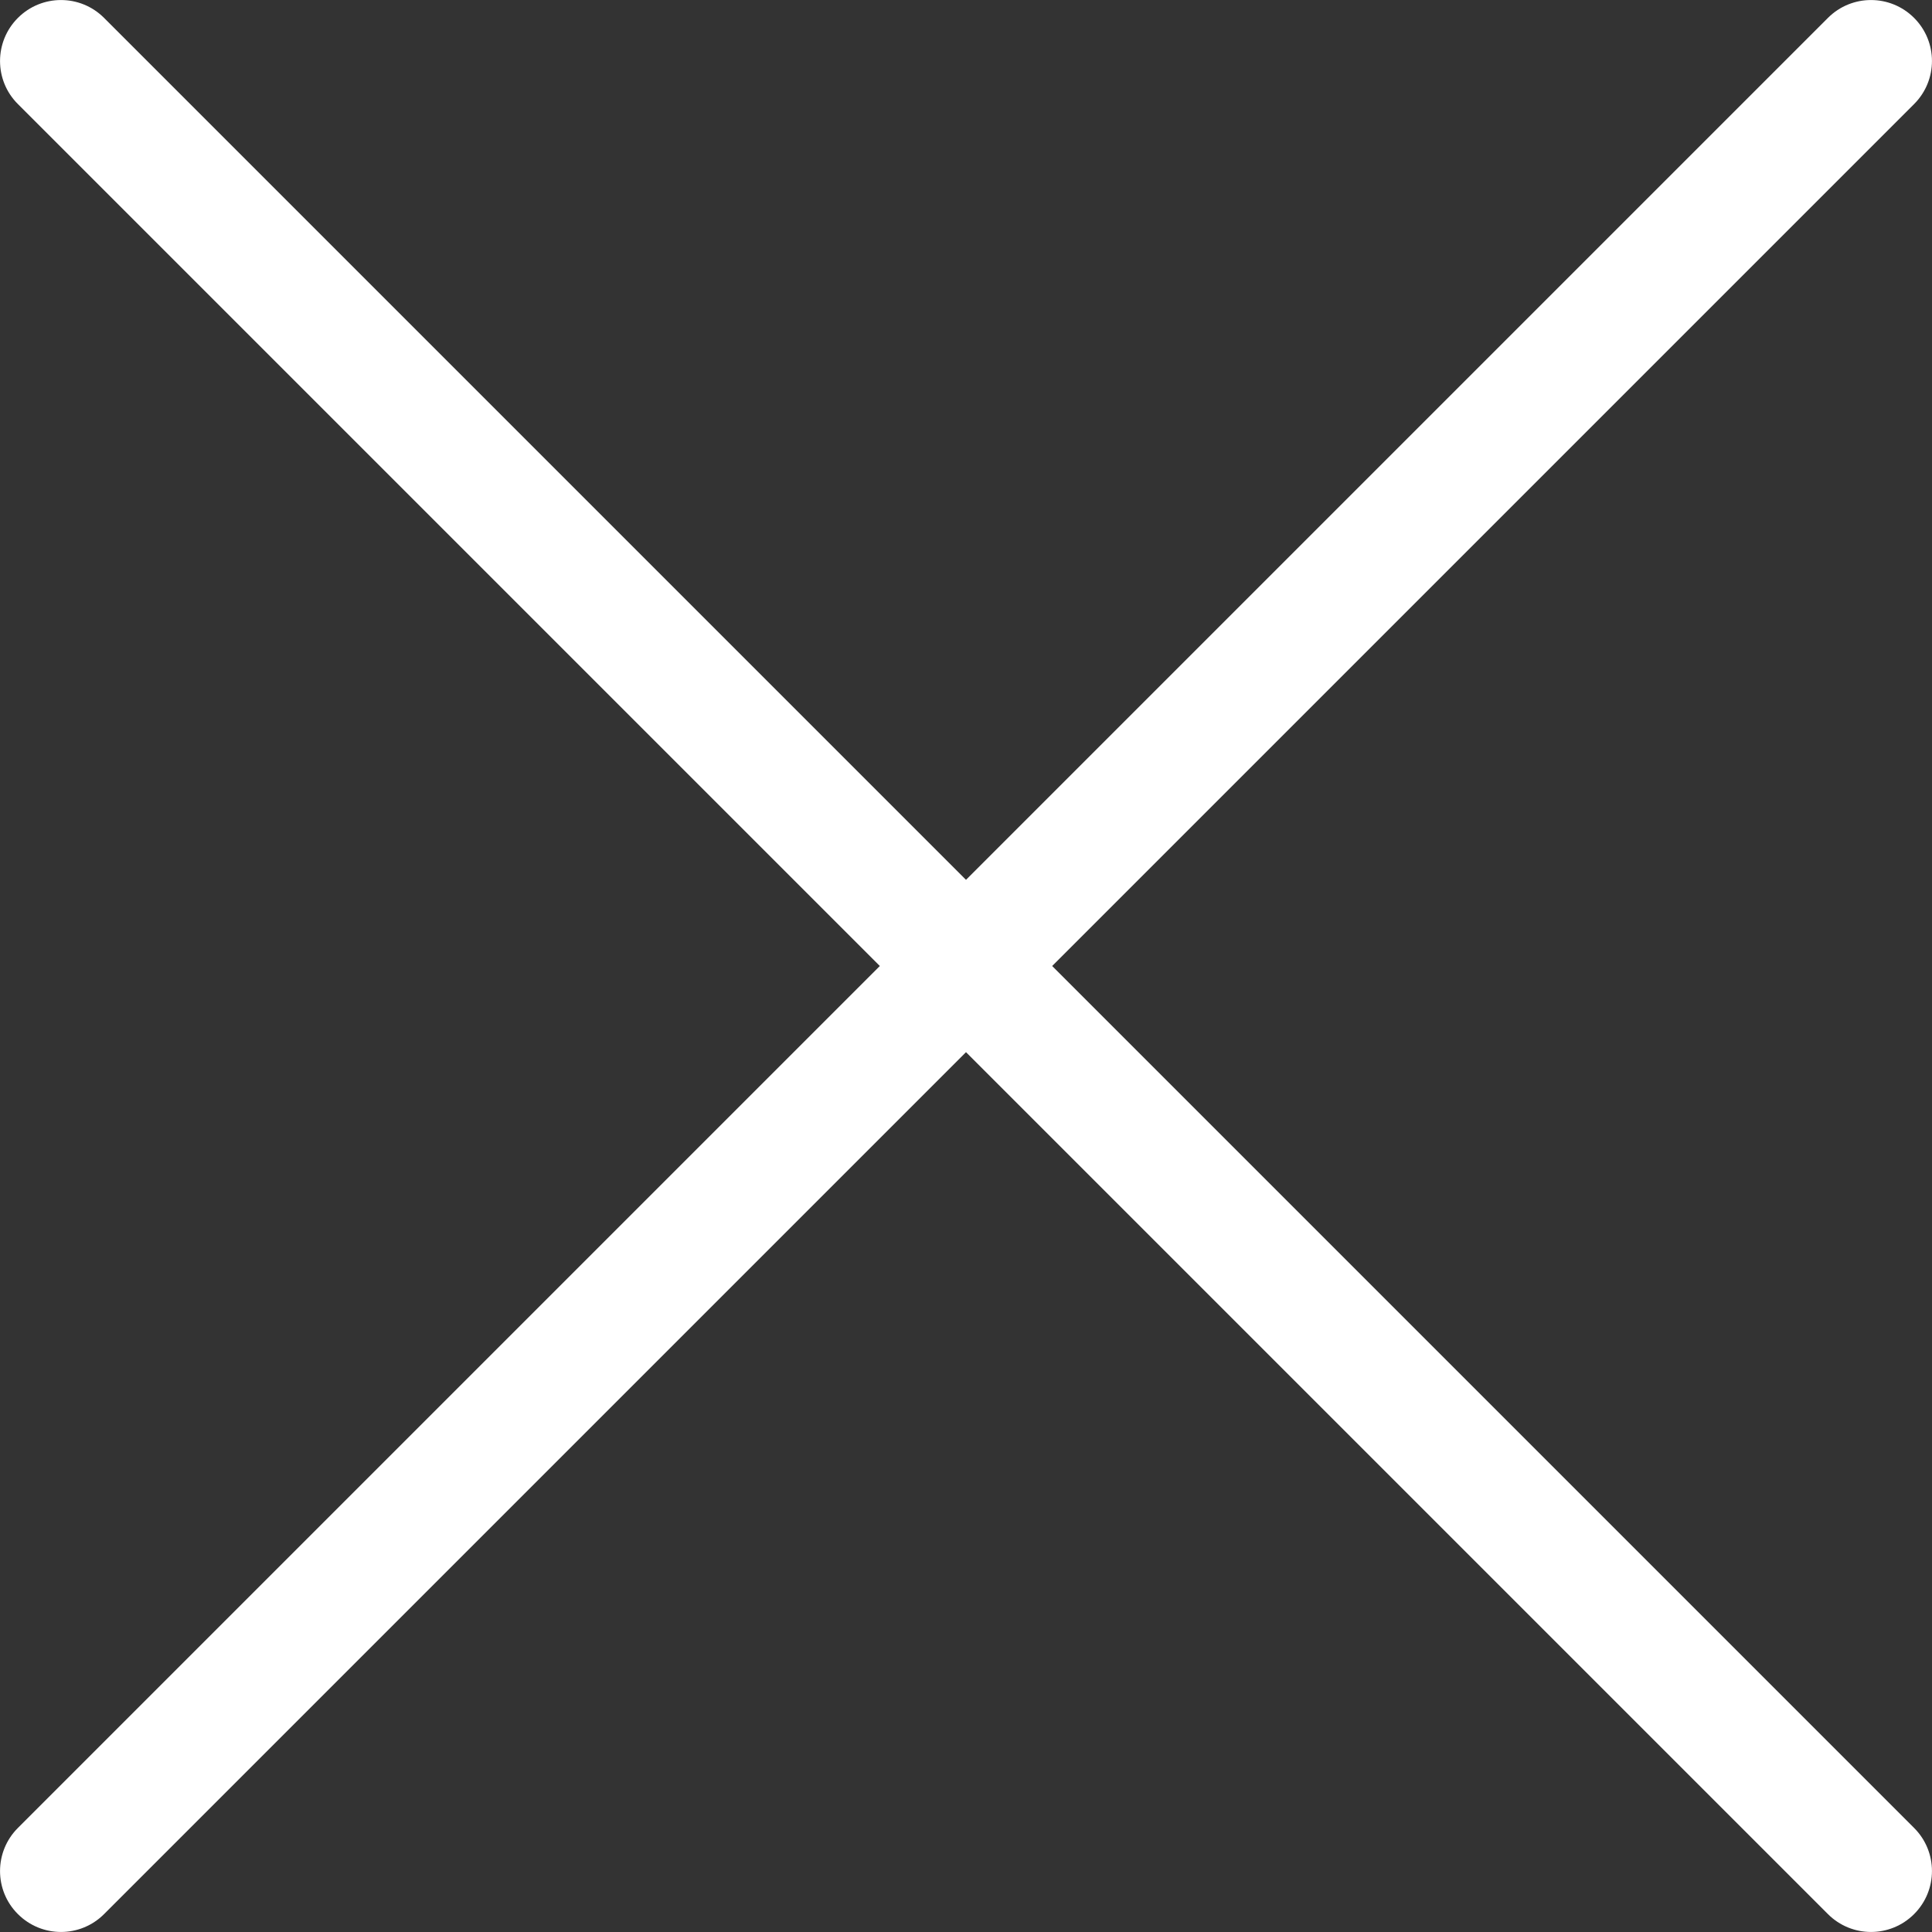 <?xml version="1.0" encoding="UTF-8" standalone="no"?>
<!-- Generator: Adobe Illustrator 16.0.4, SVG Export Plug-In . SVG Version: 6.00 Build 0)  -->

<svg
   xmlns:dc="http://purl.org/dc/elements/1.1/"
   xmlns:cc="http://creativecommons.org/ns#"
   xmlns:rdf="http://www.w3.org/1999/02/22-rdf-syntax-ns#"
   xmlns:svg="http://www.w3.org/2000/svg"
   xmlns="http://www.w3.org/2000/svg"
   xmlns:sodipodi="http://sodipodi.sourceforge.net/DTD/sodipodi-0.dtd"
   xmlns:inkscape="http://www.inkscape.org/namespaces/inkscape"
   version="1.1"
   id="Layer_1"
   x="0px"
   y="0px"
   width="15"
   height="15"
   viewBox="0 0 15 15"
   xml:space="preserve"
   inkscape:version="0.48.4 r9939"
   sodipodi:docname="close.svg"><rect x="0" y="0" width="15" height="15" fill="#333333" stroke="none"/><defs
   id="defs40">
	

		
	</defs><sodipodi:namedview
   pagecolor="#ffffff"
   bordercolor="#666666"
   borderopacity="1"
   objecttolerance="10"
   gridtolerance="10"
   guidetolerance="10"
   inkscape:pageopacity="0"
   inkscape:pageshadow="2"
   inkscape:window-width="1294"
   inkscape:window-height="480"
   id="namedview38"
   showgrid="false"
   inkscape:zoom="5.3636364"
   inkscape:cx="-13.050846"
   inkscape:cy="22"
   inkscape:window-x="0"
   inkscape:window-y="0"
   inkscape:window-maximized="0"
   inkscape:current-layer="Layer_1" />
<path
   d="m 14.192,0.139 -6.692,6.692 -6.692,-6.692 c -0.185,-0.185 -0.484,-0.185 -0.669,0 -0.185,0.185 -0.185,0.485 0,0.669 l 6.692,6.692 -6.692,6.692 c -0.185,0.185 -0.185,0.485 0,0.669 0.185,0.185 0.484,0.185 0.669,0 l 6.692,-6.692 6.692,6.692 c 0.185,0.185 0.484,0.185 0.669,0 0.185,-0.185 0.185,-0.484 0,-0.669 L 8.169,7.5 14.861,0.808 c 0.185,-0.185 0.185,-0.484 0,-0.669 -0.185,-0.185 -0.484,-0.185 -0.669,0 z"
   id="path6"
   inkscape:connector-curvature="0"
   style="fill:#ffffff;fill-opacity:1" />
<g
   id="g8"
   transform="translate(0,-29)">
</g>
<g
   id="g10"
   transform="translate(0,-29)">
</g>
<g
   id="g12"
   transform="translate(0,-29)">
</g>
<g
   id="g14"
   transform="translate(0,-29)">
</g>
<g
   id="g16"
   transform="translate(0,-29)">
</g>
<g
   id="g18"
   transform="translate(0,-29)">
</g>
<g
   id="g20"
   transform="translate(0,-29)">
</g>
<g
   id="g22"
   transform="translate(0,-29)">
</g>
<g
   id="g24"
   transform="translate(0,-29)">
</g>
<g
   id="g26"
   transform="translate(0,-29)">
</g>
<g
   id="g28"
   transform="translate(0,-29)">
</g>
<g
   id="g30"
   transform="translate(0,-29)">
</g>
<g
   id="g32"
   transform="translate(0,-29)">
</g>
<g
   id="g34"
   transform="translate(0,-29)">
</g>
<g
   id="g36"
   transform="translate(0,-29)">
</g>
</svg>